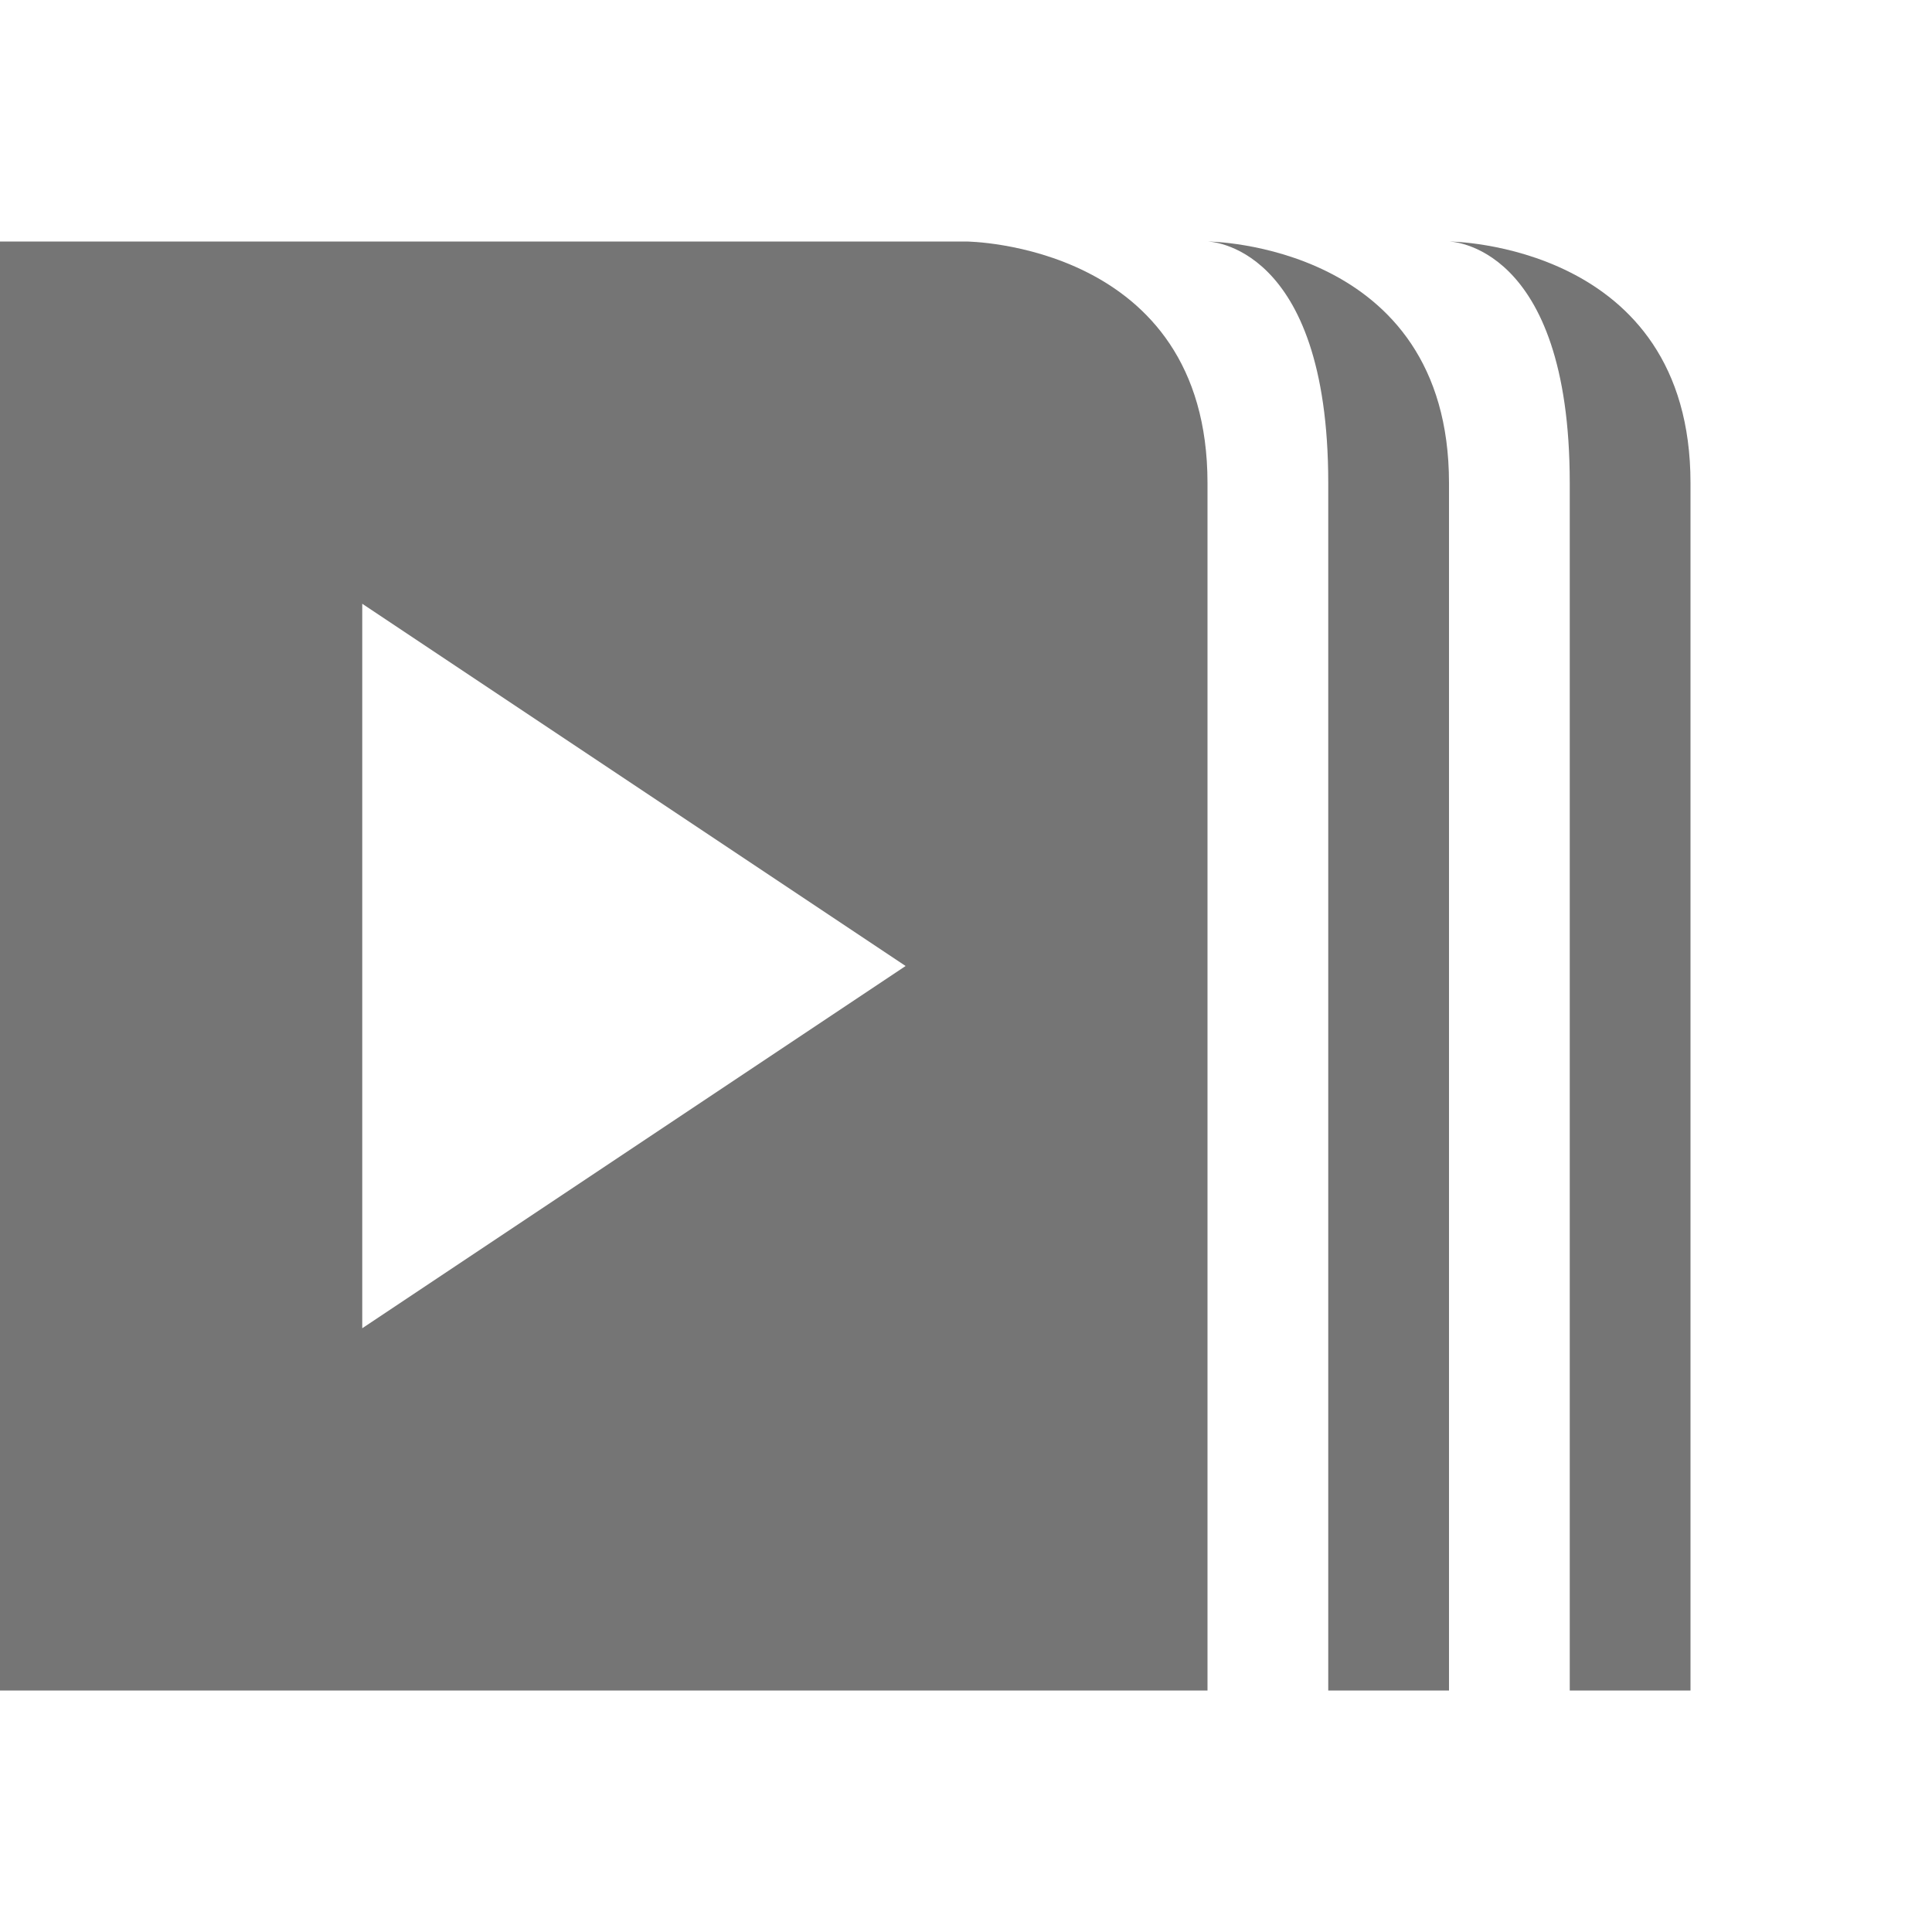 
<!-- Created with Inkscape (http://www.inkscape.org/) -->
<svg style="enable-background:new" xmlns="http://www.w3.org/2000/svg" viewBox="0 0 16 16">
 <g style="display:inline" transform="matrix(1 0 0 1 -285 -200.99)">
  <path style="visibility:visible;shape-rendering:auto;color-interpolation-filters:linearRGB;fill:#757575;opacity:1;image-rendering:auto;fill-opacity:1;text-rendering:auto;stroke:none;color:#000;fill-rule:nonzero;color-rendering:auto;color-interpolation:sRGB" d="m 285 202.99 0 12 10 0 0 -10 c 0 -1.99 -2 -2 -2 -2 z m 3 3 4.5 3 -4.5 3 z"/>
  <path style="visibility:visible;shape-rendering:auto;color-interpolation-filters:linearRGB;fill:#757575;opacity:1;image-rendering:auto;fill-opacity:1;text-rendering:auto;stroke:none;color:#000;fill-rule:nonzero;color-rendering:auto;color-interpolation:sRGB" d="m 295 202.99 c 0 0 1 0.01 1 2 l 0 10 1 0 0 -10 c 0 -1.99 -2 -2 -2 -2 z"/>
  <path style="visibility:visible;shape-rendering:auto;color-interpolation-filters:linearRGB;fill:#757575;opacity:1;image-rendering:auto;fill-opacity:1;text-rendering:auto;stroke:none;color:#000;fill-rule:nonzero;color-rendering:auto;color-interpolation:sRGB" d="m 297 202.99 c 0 0 1 0.01 1 2 l 0 10 1 0 0 -10 c 0 -1.99 -2 -2 -2 -2 z"/>
 </g>
</svg>
